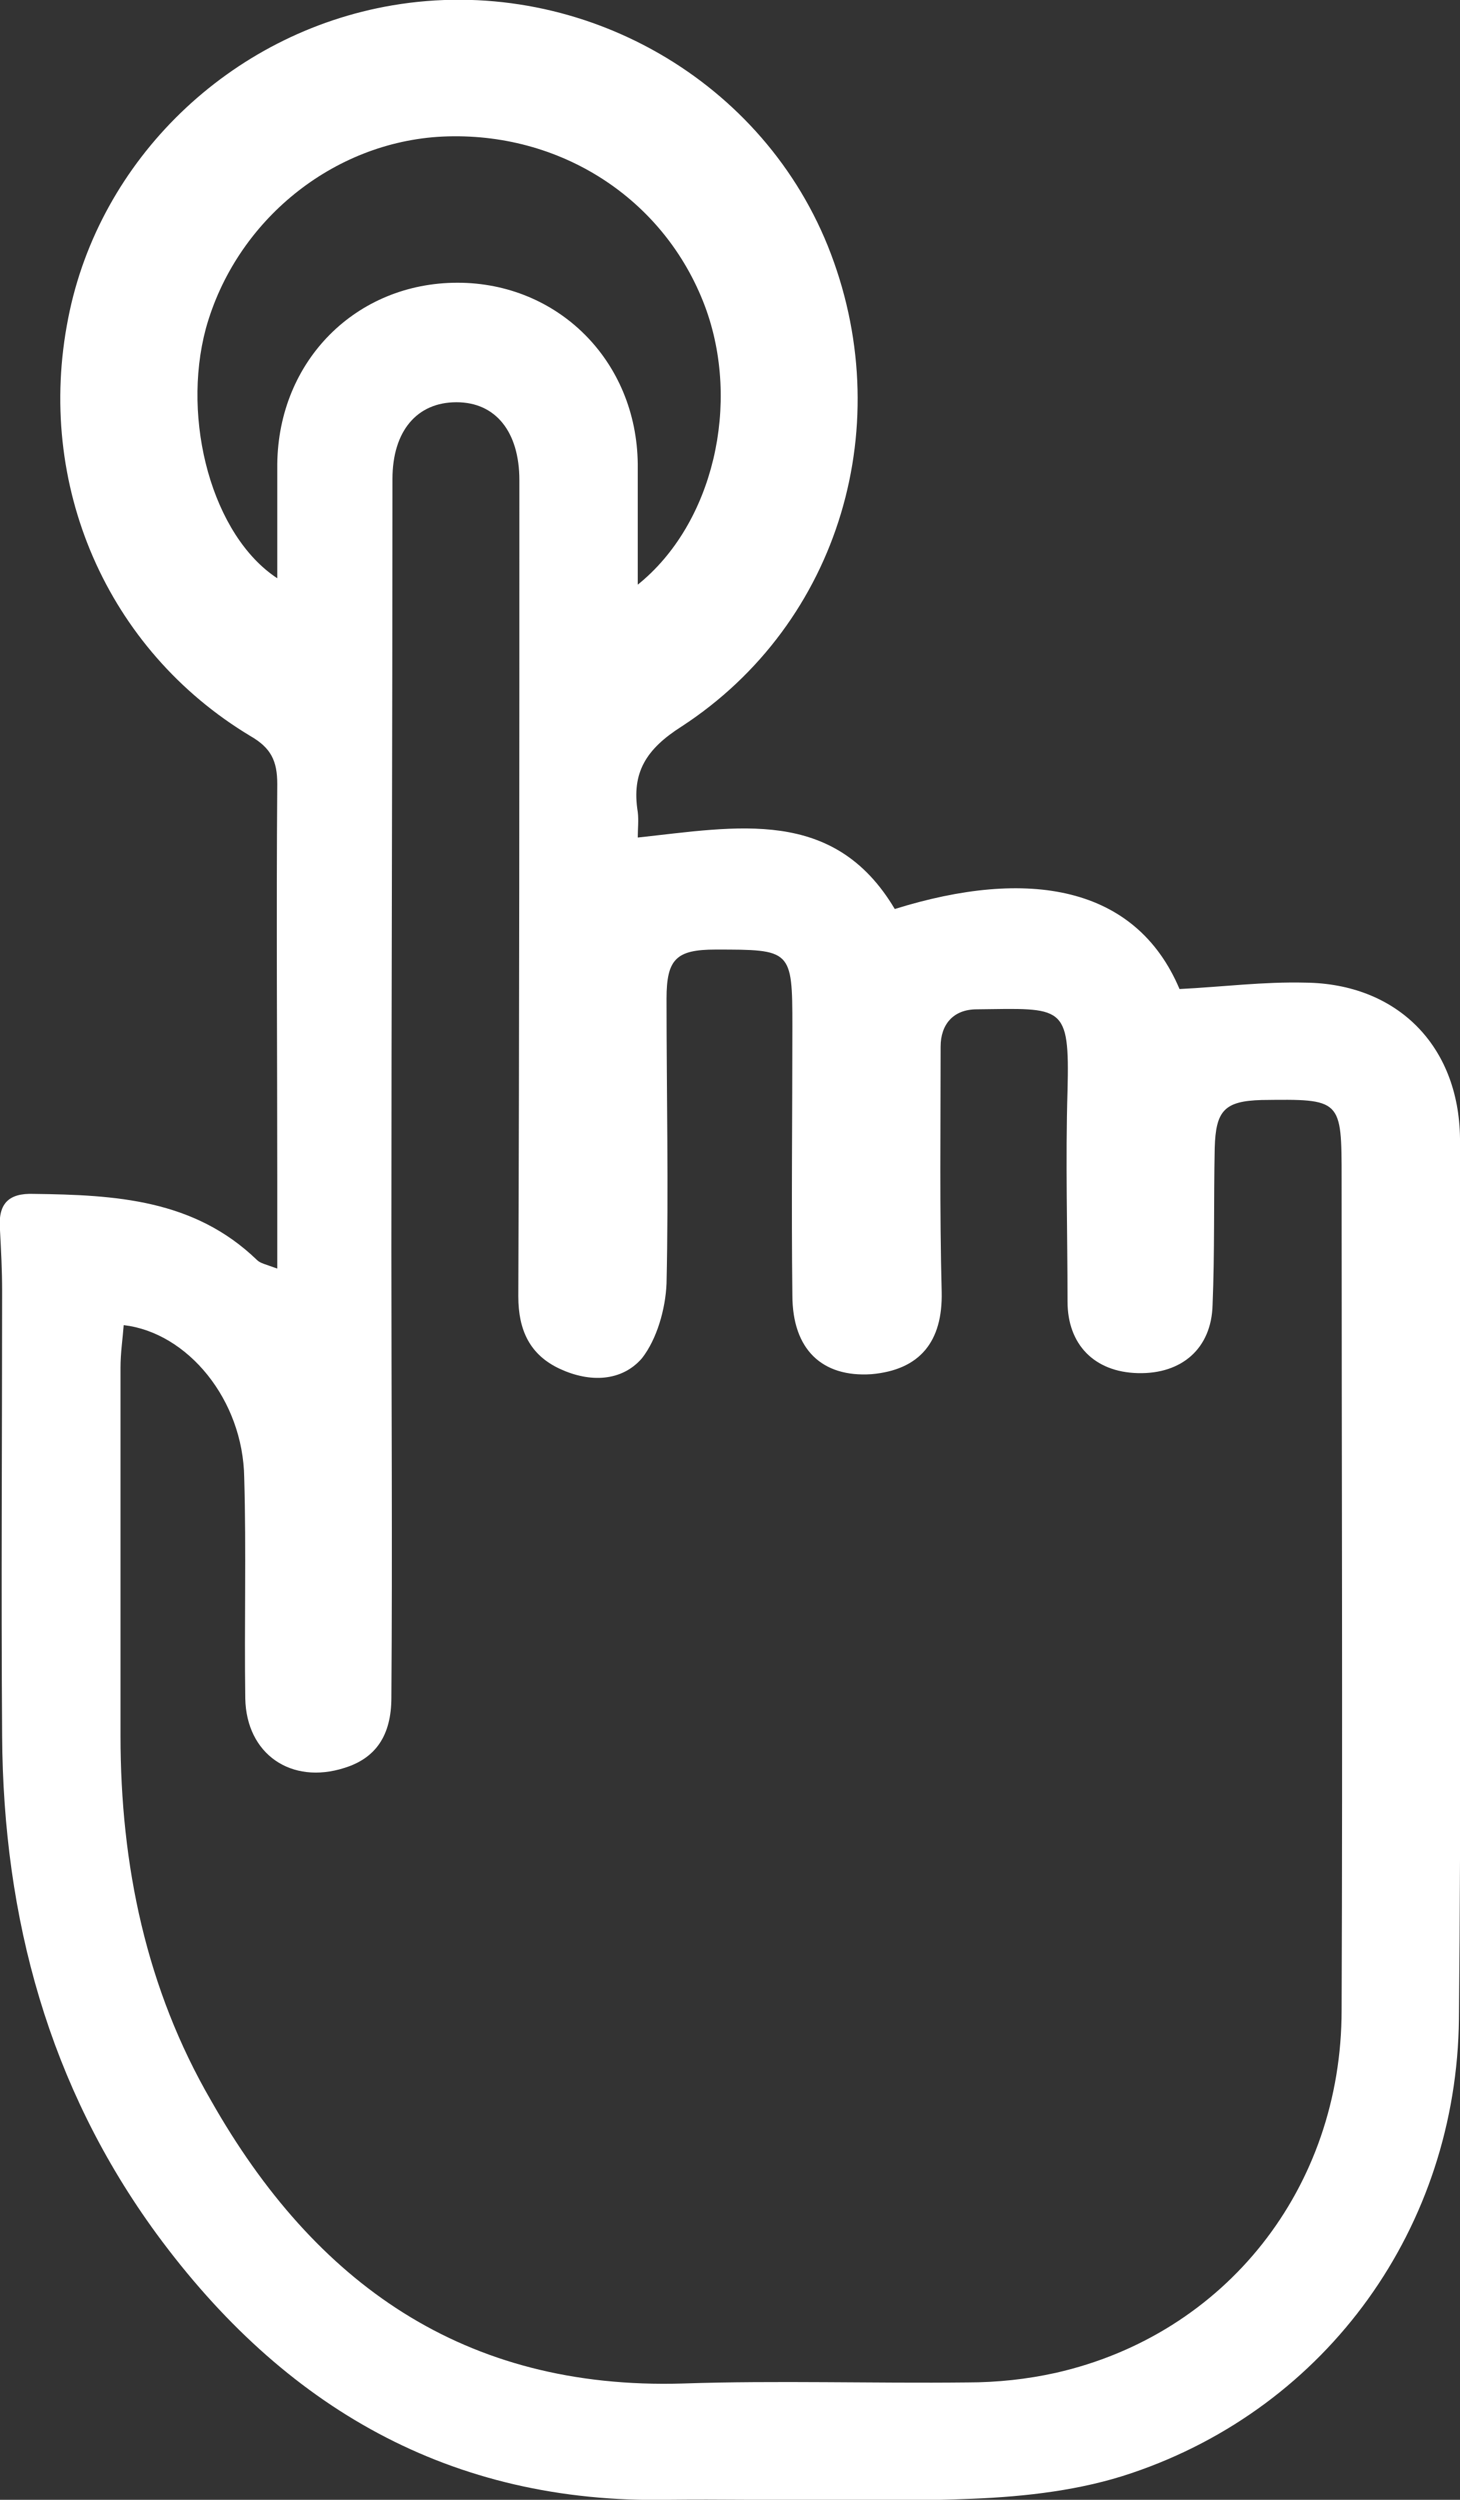 <?xml version="1.0" encoding="utf-8"?>
<!-- Generator: Adobe Illustrator 18.0.0, SVG Export Plug-In . SVG Version: 6.00 Build 0)  -->
<!DOCTYPE svg PUBLIC "-//W3C//DTD SVG 1.1//EN" "http://www.w3.org/Graphics/SVG/1.1/DTD/svg11.dtd">
<svg version="1.1" id="Layer_1" xmlns="http://www.w3.org/2000/svg" xmlns:xlink="http://www.w3.org/1999/xlink" x="0px" y="0px"
	 viewBox="0 0 136.9 234.3" enable-background="new 0 0 136.9 234.3" xml:space="preserve">
<rect x="0" y="0" width="136.9" height="234.3" fill="#333333" stroke="none"/>
<path fill="#FFFFFF" d="M59.8,78.5c9.3-1,18.4-2.9,24.1,6.7c12.5-3.9,22.6-2.2,26.7,7.5c4-0.2,7.9-0.7,11.8-0.6
	c8.6,0.1,14.4,5.9,14.5,14.6c0.1,7.6,0,15.3,0,23c0,19.8,0.1,39.7-0.1,59.5c-0.2,19.5-12.3,36.4-30.7,42.6
	c-4.7,1.6-9.9,2.2-14.9,2.4c-9.5,0.4-19,0-28.5,0.1c-20.5,0.4-36.1-8.7-48-24.9C4.6,195.6,0.3,179.8,0.2,162.7
	c-0.1-13.9,0-27.8,0-41.7c0-1.9-0.1-3.8-0.2-5.7c-0.2-2.4,0.7-3.5,3.2-3.4c7.6,0.1,15,0.5,20.9,6.2c0.3,0.3,0.8,0.4,1.9,0.8
	c0-2.9,0-5.4,0-8c0-12.5-0.1-24.9,0-37.4c0-2.2-0.6-3.4-2.5-4.5C10,60.9,3.3,45.4,6.4,29.8C9.3,15,21.5,3.1,36.8,0.5
	c17.1-2.9,34.3,6.5,40.8,22.5c6.7,16.6,1.2,35.4-13.7,45.1c-3.3,2.1-4.7,4.3-4.1,8C59.9,76.9,59.8,77.7,59.8,78.5z M11.6,124.2
	c-0.1,1.3-0.3,2.6-0.3,4c0,11.5,0,23,0,34.5c0,12.1,2.4,23.7,8.5,34.2C29.5,214,43.5,224,64,223.4c8.9-0.3,17.8,0,26.7-0.1
	c2.8,0,5.6-0.3,8.3-0.9c15.9-3.6,26.8-17.3,26.8-34c0.1-26,0-51.9,0-77.9c0-7.5,0-7.5-7.5-7.4c-3.5,0.1-4.3,1-4.4,4.5
	c-0.1,4.9,0,9.8-0.2,14.7c-0.1,4.1-2.9,6.5-7,6.4c-4.1-0.1-6.6-2.7-6.6-6.7c0-6.6-0.2-13.2,0-19.8c0.2-8.1-0.4-7.7-8.5-7.6
	c-2.2,0-3.4,1.4-3.4,3.5c0,7.7-0.1,15.3,0.1,23c0.1,4.6-2,7.3-6.6,7.7c-4.6,0.3-7.4-2.3-7.4-7.4c-0.1-8.4,0-16.8,0-25.2
	c0-7.2-0.1-7.2-7.2-7.2c-3.7,0-4.6,0.9-4.6,4.6c0,8.9,0.2,17.8,0,26.7c-0.1,2.4-0.9,5.2-2.3,7c-1.9,2.2-4.9,2.3-7.7,1
	c-2.8-1.3-3.9-3.6-3.9-6.8c0.1-25.5,0.1-51,0.1-76.5c0-4.5-2.2-7.3-5.9-7.3c-3.7,0-6,2.7-6,7.2c0,24.1-0.1,48.1-0.1,72.2
	c0,14,0.1,28,0,42c0,3.6-1.5,5.7-4.4,6.6c-5,1.6-9.2-1.3-9.3-6.5c-0.1-6.9,0.1-13.8-0.1-20.7C22.8,131.2,17.6,124.9,11.6,124.2z
	 M59.8,54.8c7.1-5.7,9.7-17,6.3-26.1c-3.8-10.1-13.6-16.4-24.6-15.9c-10.3,0.5-19.4,7.9-22.2,18C17,39.4,19.9,50.2,26,54.2
	c0-3.7,0-7.2,0-10.7c0.1-9.7,7.4-17,16.9-17c9.4,0,16.8,7.3,16.9,17C59.8,47.1,59.8,50.7,59.8,54.8z"/>
</svg>
